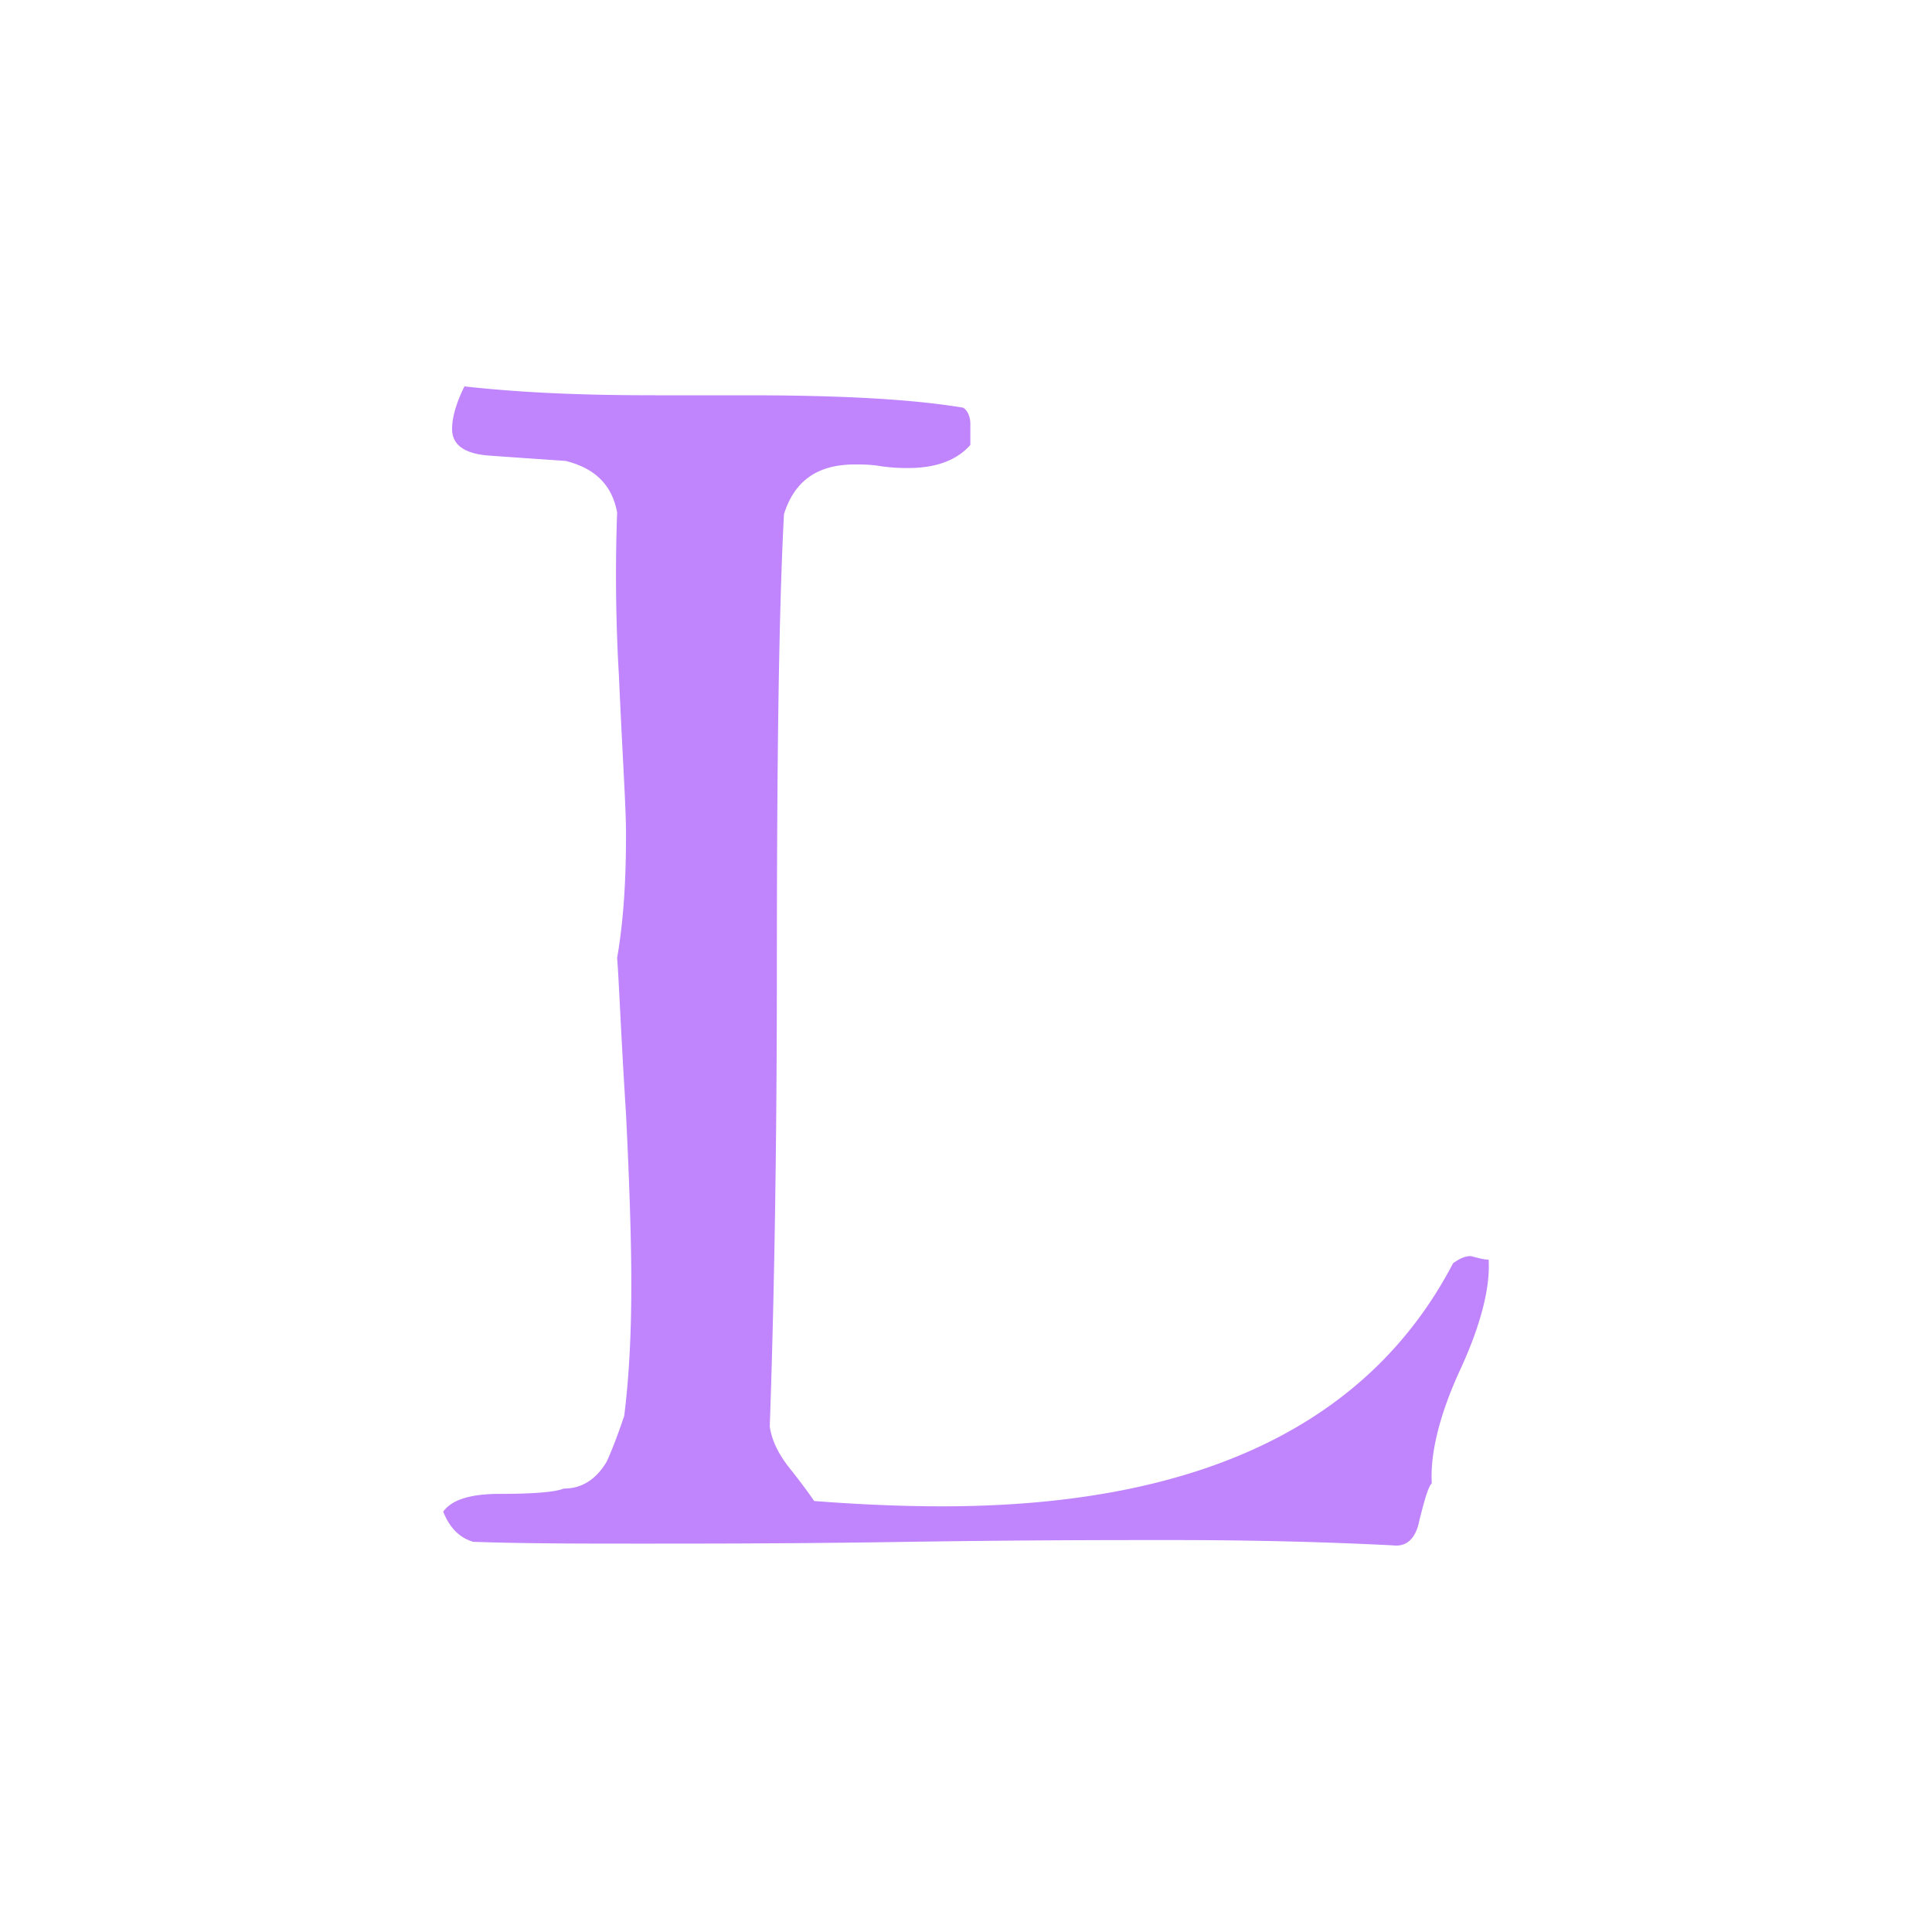 <?xml version="1.0" encoding="utf-8"?>
<svg role="img" viewBox="0 0 24 24" xmlns="http://www.w3.org/2000/svg">
	<title>Lerna</title>
	<path d="M22.452 18.006c-.147 0-.257.073-.367.147-1.764 3.38-5.329 5.034-10.583 5.034q-1.213 0-2.646-.11c-.074-.11-.257-.368-.551-.735-.22-.294-.331-.551-.368-.809.074-2.094.147-5.254.147-9.443 0-4.19.037-7.35.147-9.444.22-.698.698-1.03 1.47-1.03.147 0 .33 0 .551.038.258.036.441.036.551.036.552 0 .993-.147 1.287-.477V.772c0-.11-.037-.258-.147-.331C10.84.257 9.333.184 7.46.184H5.586C4.263.184 2.94.147 1.616 0c-.183.367-.256.661-.256.882q0 .495.771.551c.515.037 1.066.074 1.58.11.588.147.956.478 1.066 1.066a36 36 0 0 0 .037 3.38c.073 1.654.147 2.72.147 3.271 0 .845-.037 1.727-.184 2.572.037.441.074 1.507.184 3.234q.11 2.205.11 3.528c0 .918-.037 1.837-.147 2.719-.184.551-.33.882-.367.955q-.33.551-.882.551-.276.11-1.323.11c-.588 0-.992.111-1.176.368.147.368.367.551.625.625 1.102.037 2.241.037 3.49.037 1.287 0 3.124 0 5.512-.037 2.426-.037 4.226-.037 5.439-.037 1.654 0 3.16.037 4.593.11.294.037.478-.147.551-.514.11-.441.184-.698.258-.772-.037-.588.147-1.396.588-2.351s.624-1.728.588-2.279c-.11 0-.221-.036-.368-.073" transform="translate(4.8, 4.8) scale(0.6)" fill="#C084FC"></path>
</svg>